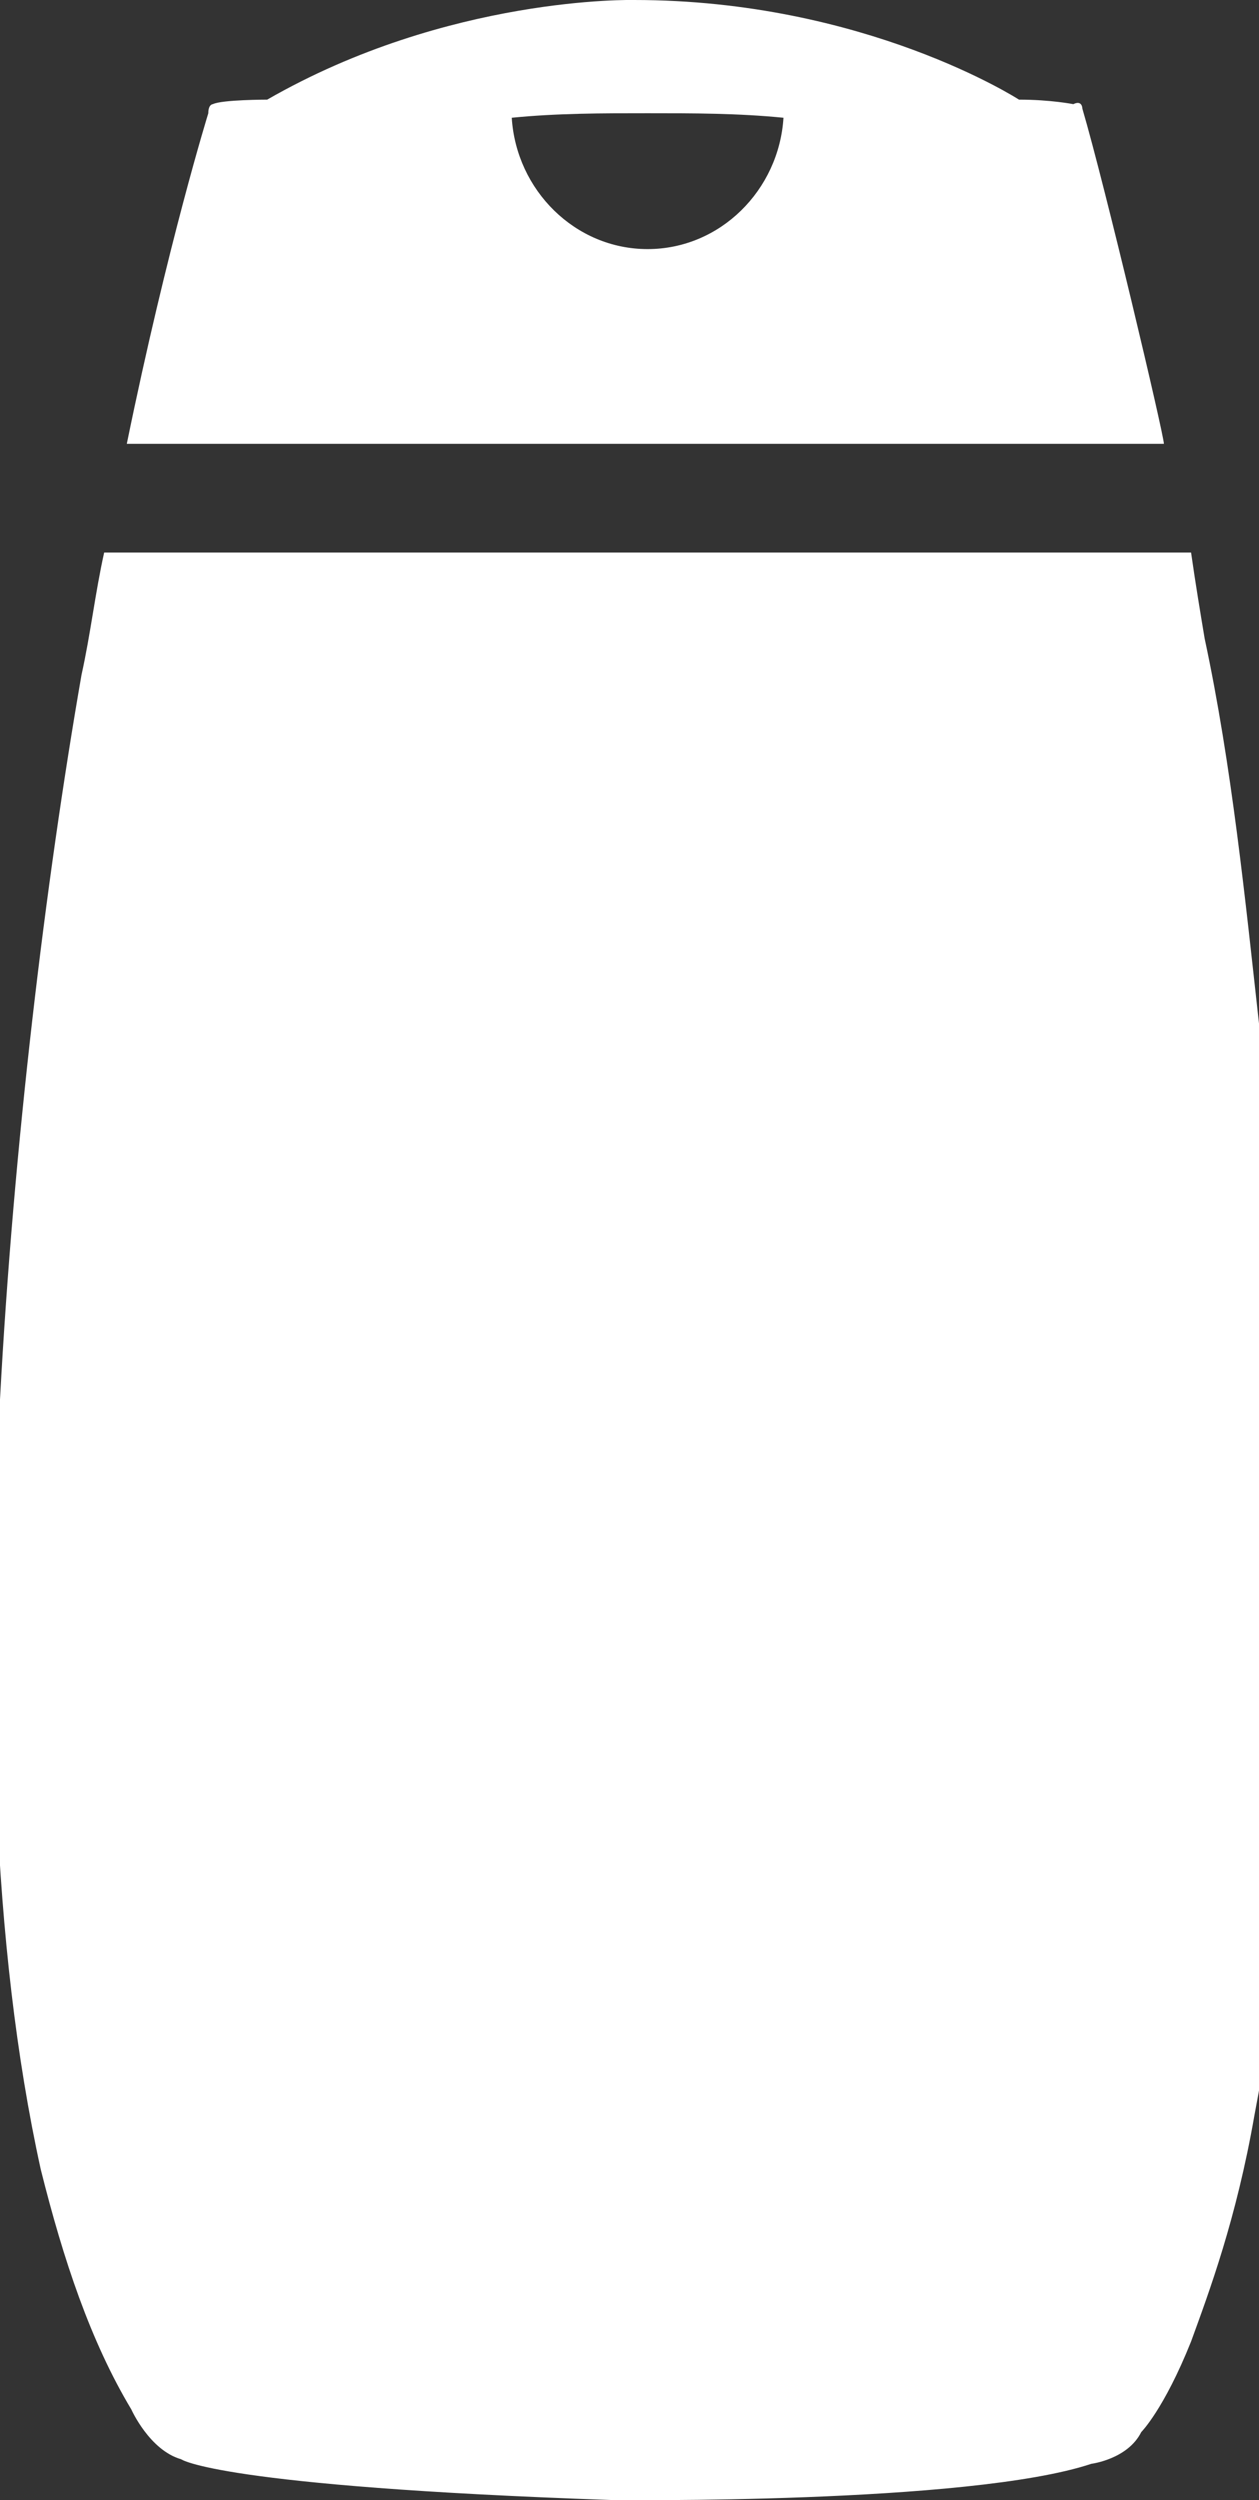 <svg xmlns="http://www.w3.org/2000/svg" viewBox="1.6 2.2 27.8 55.2">
  <rect x="1.6" y="2.2" width="27.8" height="55.2" fill="#333333" stroke="none"/>
  <path d="M25.5,4.6c0,0,0-0.2-0.2-0.1c0,0-0.5-0.1-1.2-0.1c0,0-3.4-2.2-8.5-2.2c0,0-4.1-0.1-8.1,2.2c0,0-1,0-1.2,0.1
		c0,0-0.1,0-0.1,0.2c0,0-0.9,2.9-1.8,7.3h22.9C27.3,11.8,26,6.3,25.5,4.6z M15.9,7.7c-1.6,0-2.9-1.3-3-2.9c1-0.1,2-0.1,3-0.1
		c1,0,2,0,3,0.1C18.8,6.4,17.5,7.7,15.9,7.7z
M29.4,24.8c-0.3-2.7-0.6-5.7-1.2-8.5c-0.1-0.6-0.2-1.2-0.3-1.9h-24c-0.2,0.9-0.3,1.8-0.5,2.7c-0.8,4.6-1.5,10.4-1.8,16
		c-0.3,6.1-0.2,12,0.9,17c0.5,2,1.1,3.8,2,5.3c0,0,0.4,0.9,1.1,1.1c0,0,0.8,0.6,9.5,0.9c0,0,7.9,0.1,10.6-0.8c0,0,0.8-0.1,1.1-0.7
		c0,0,0.5-0.5,1.1-2c0.4-1.1,1-2.7,1.4-5C30.3,43.7,30.6,36.4,29.4,24.8z" fill="#fff"/>
</svg>